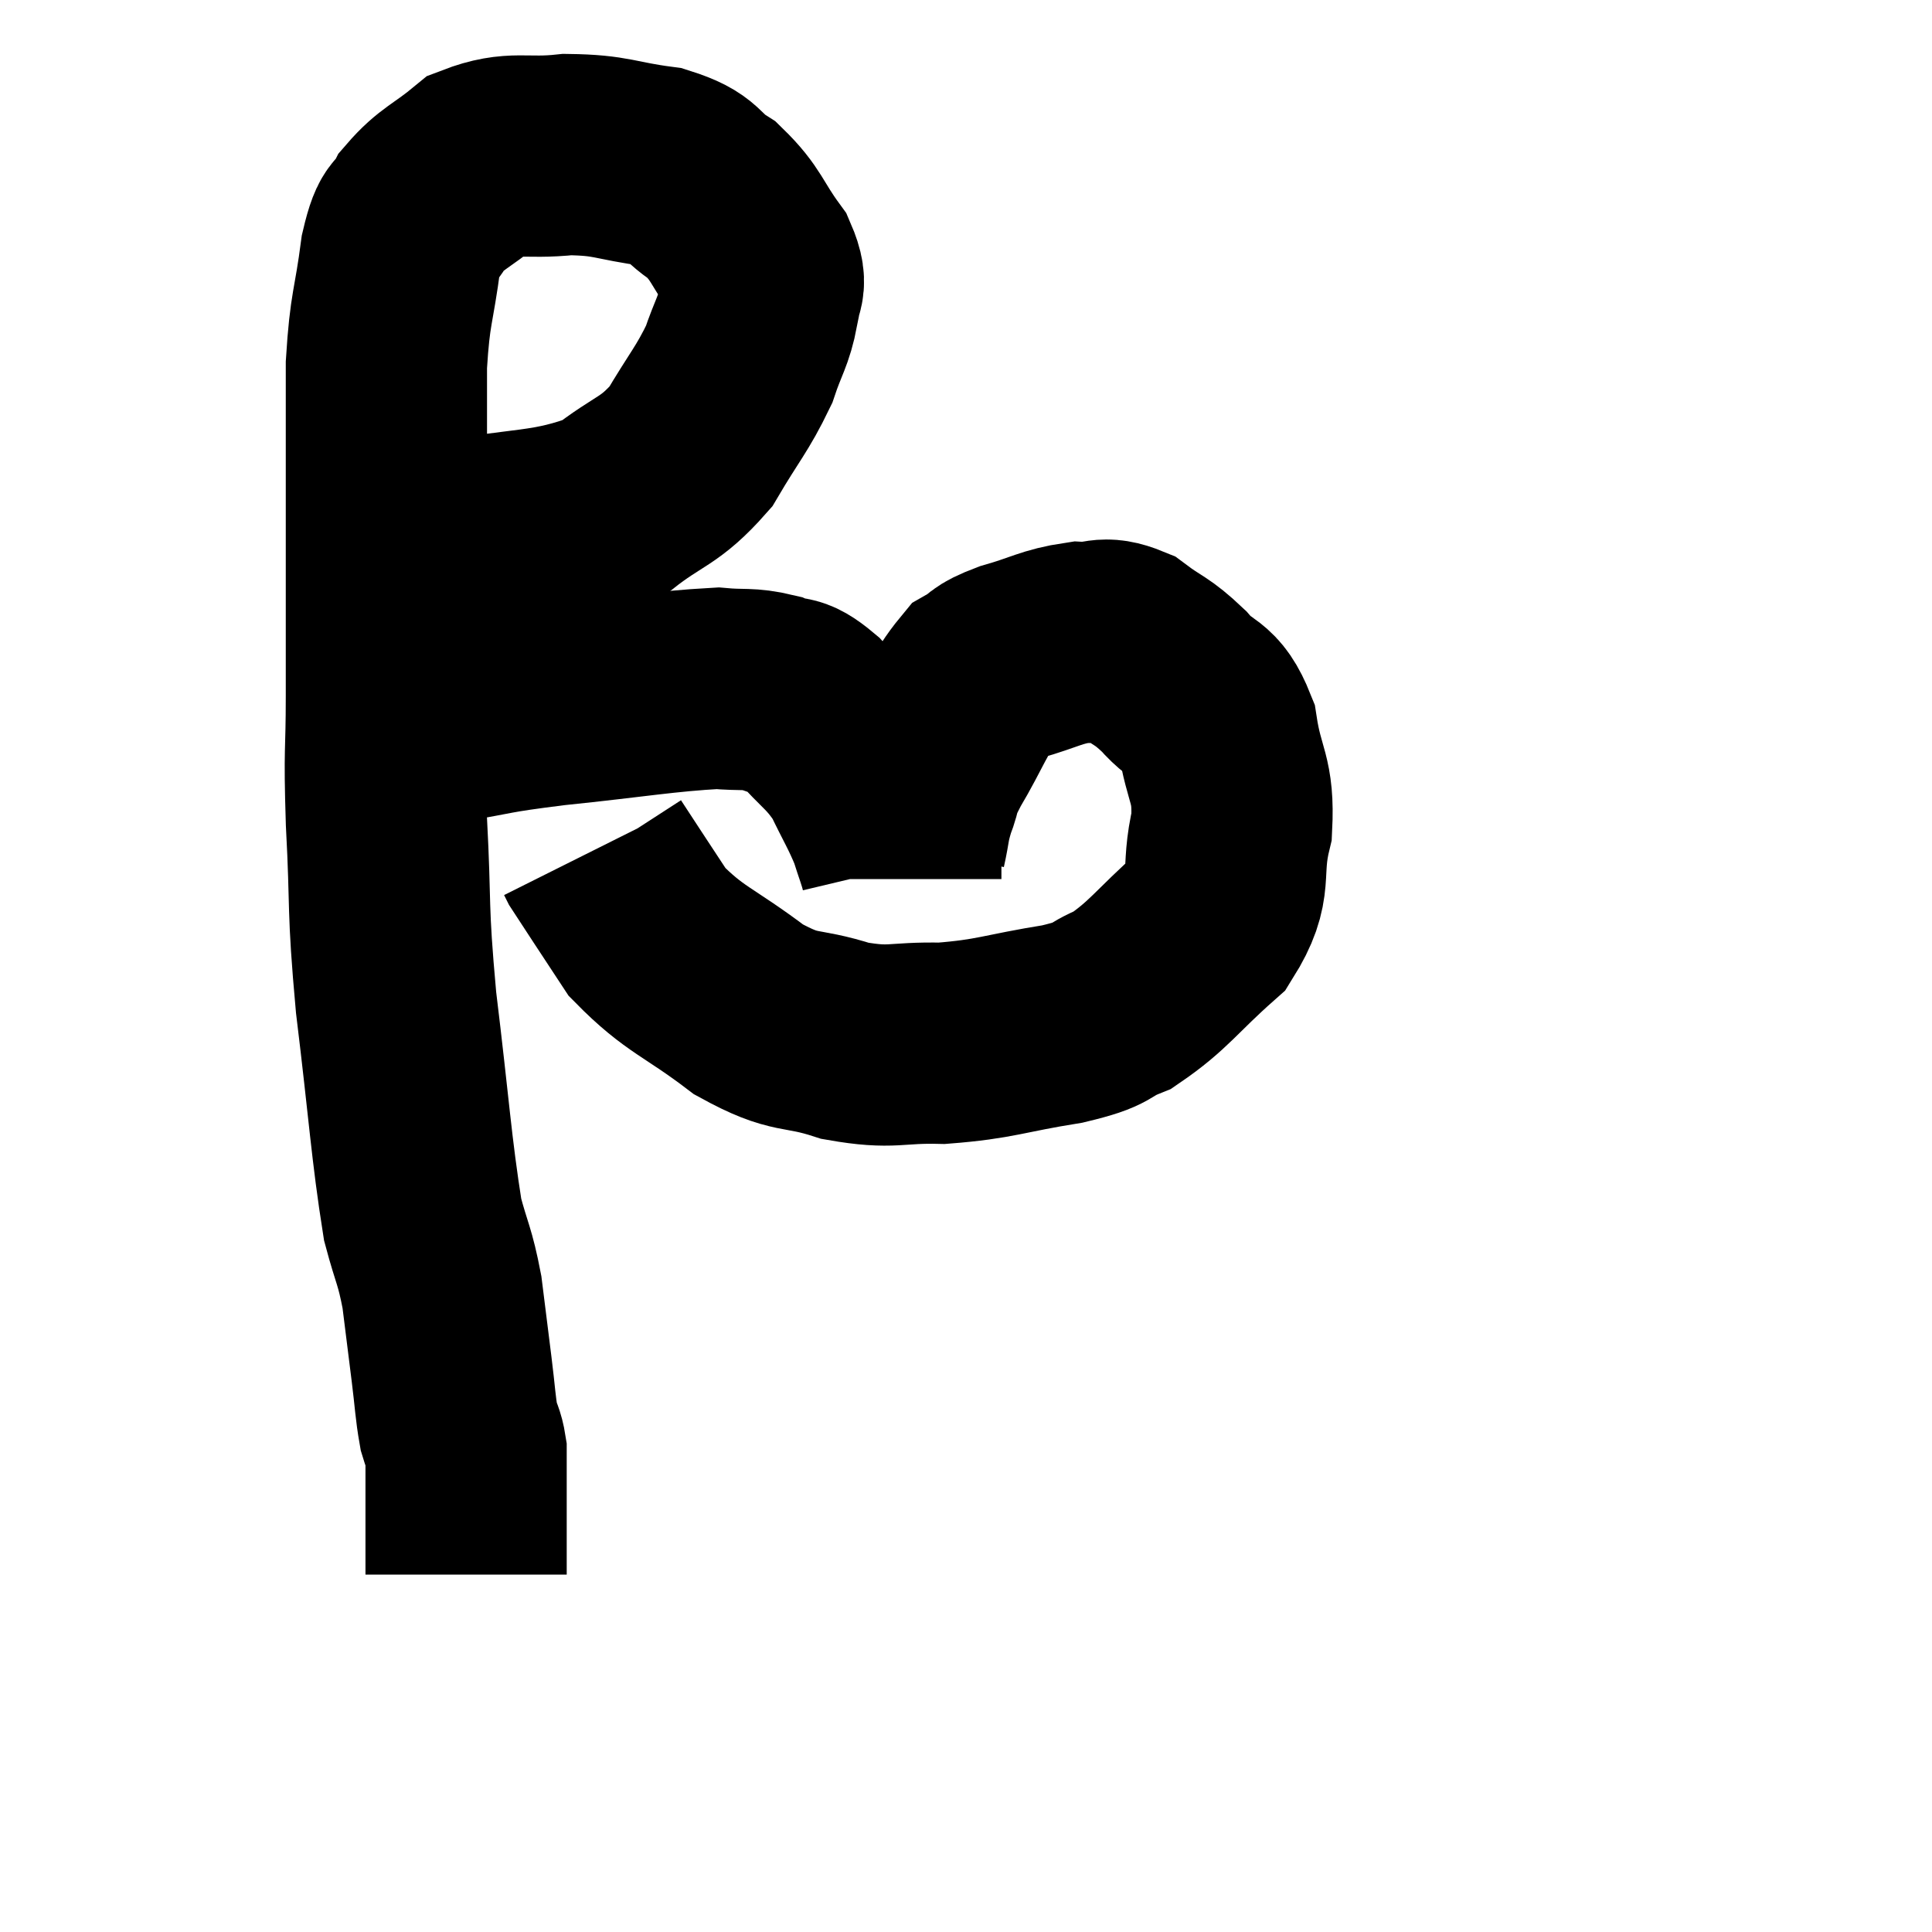 <svg width="48" height="48" viewBox="0 0 48 48" xmlns="http://www.w3.org/2000/svg"><path d="M 9.72 13.5 C 10.32 13.5, 9.555 13.71, 10.92 13.5 C 13.05 13.08, 13.62 13.26, 15.18 12.66 C 16.17 11.88, 16.365 12, 17.16 11.1 C 17.76 10.08, 17.94 9.93, 18.36 9.06 C 18.6 8.34, 18.72 8.25, 18.84 7.62 C 18.84 7.08, 19.125 7.2, 18.84 6.54 C 18.27 5.76, 18.315 5.58, 17.7 4.98 C 17.04 4.56, 17.28 4.425, 16.38 4.14 C 15.24 3.99, 15.225 3.855, 14.1 3.84 C 12.99 3.96, 12.78 3.735, 11.88 4.08 C 11.19 4.65, 10.98 4.665, 10.5 5.22 C 10.23 5.76, 10.185 5.34, 9.96 6.3 C 9.78 7.68, 9.69 7.605, 9.6 9.06 C 9.6 10.59, 9.6 10.065, 9.6 12.12 C 9.6 14.7, 9.6 15.21, 9.6 17.28 C 9.6 18.84, 9.54 18.495, 9.6 20.4 C 9.72 22.65, 9.615 22.425, 9.84 24.9 C 10.17 27.6, 10.215 28.5, 10.5 30.3 C 10.74 31.2, 10.8 31.17, 10.98 32.1 C 11.1 33.06, 11.115 33.18, 11.22 34.02 C 11.31 34.74, 11.31 34.95, 11.4 35.46 C 11.49 35.76, 11.535 35.775, 11.58 36.06 C 11.58 36.33, 11.58 36.345, 11.58 36.6 C 11.58 36.84, 11.58 36.96, 11.58 37.08 C 11.58 37.08, 11.58 37.005, 11.58 37.08 C 11.58 37.23, 11.58 37.065, 11.58 37.38 C 11.58 37.86, 11.58 37.98, 11.58 38.34 C 11.58 38.58, 11.58 38.625, 11.58 38.82 C 11.58 38.97, 11.58 39.045, 11.58 39.12 L 11.58 39.12" fill="none" stroke="black" stroke-width="5"></path><path d="M 11.1 17.94 C 12.42 17.73, 12.06 17.73, 13.74 17.52 C 15.78 17.31, 16.47 17.175, 17.82 17.1 C 18.48 17.16, 18.57 17.085, 19.14 17.22 C 19.62 17.43, 19.545 17.175, 20.1 17.64 C 20.73 18.36, 20.865 18.345, 21.36 19.08 C 21.72 19.83, 21.825 19.965, 22.08 20.58 C 22.23 21.06, 22.305 21.225, 22.38 21.54 C 22.38 21.69, 22.38 21.765, 22.38 21.84 C 22.38 21.84, 22.38 21.84, 22.38 21.84 L 22.38 21.84" fill="none" stroke="black" stroke-width="5"></path><path d="M 22.5 21 C 22.62 20.46, 22.575 20.46, 22.74 19.92 C 22.95 19.38, 22.77 19.59, 23.16 18.84 C 23.73 17.88, 23.805 17.52, 24.3 16.92 C 24.72 16.68, 24.51 16.68, 25.14 16.44 C 25.98 16.2, 26.115 16.065, 26.82 15.96 C 27.39 15.99, 27.375 15.78, 27.96 16.02 C 28.56 16.47, 28.59 16.38, 29.16 16.92 C 29.7 17.55, 29.88 17.28, 30.24 18.18 C 30.42 19.35, 30.66 19.32, 30.6 20.52 C 30.3 21.75, 30.675 21.9, 30 22.98 C 28.95 23.91, 28.8 24.225, 27.9 24.84 C 27.15 25.14, 27.525 25.17, 26.4 25.44 C 24.9 25.68, 24.75 25.815, 23.4 25.92 C 22.2 25.89, 22.2 26.07, 21 25.86 C 19.8 25.47, 19.83 25.755, 18.6 25.08 C 17.34 24.12, 17.025 24.12, 16.08 23.16 C 15.45 22.2, 15.15 21.75, 14.82 21.24 C 14.79 21.18, 14.775 21.15, 14.76 21.12 L 14.76 21.12" fill="none" stroke="black" stroke-width="5"></path></svg>